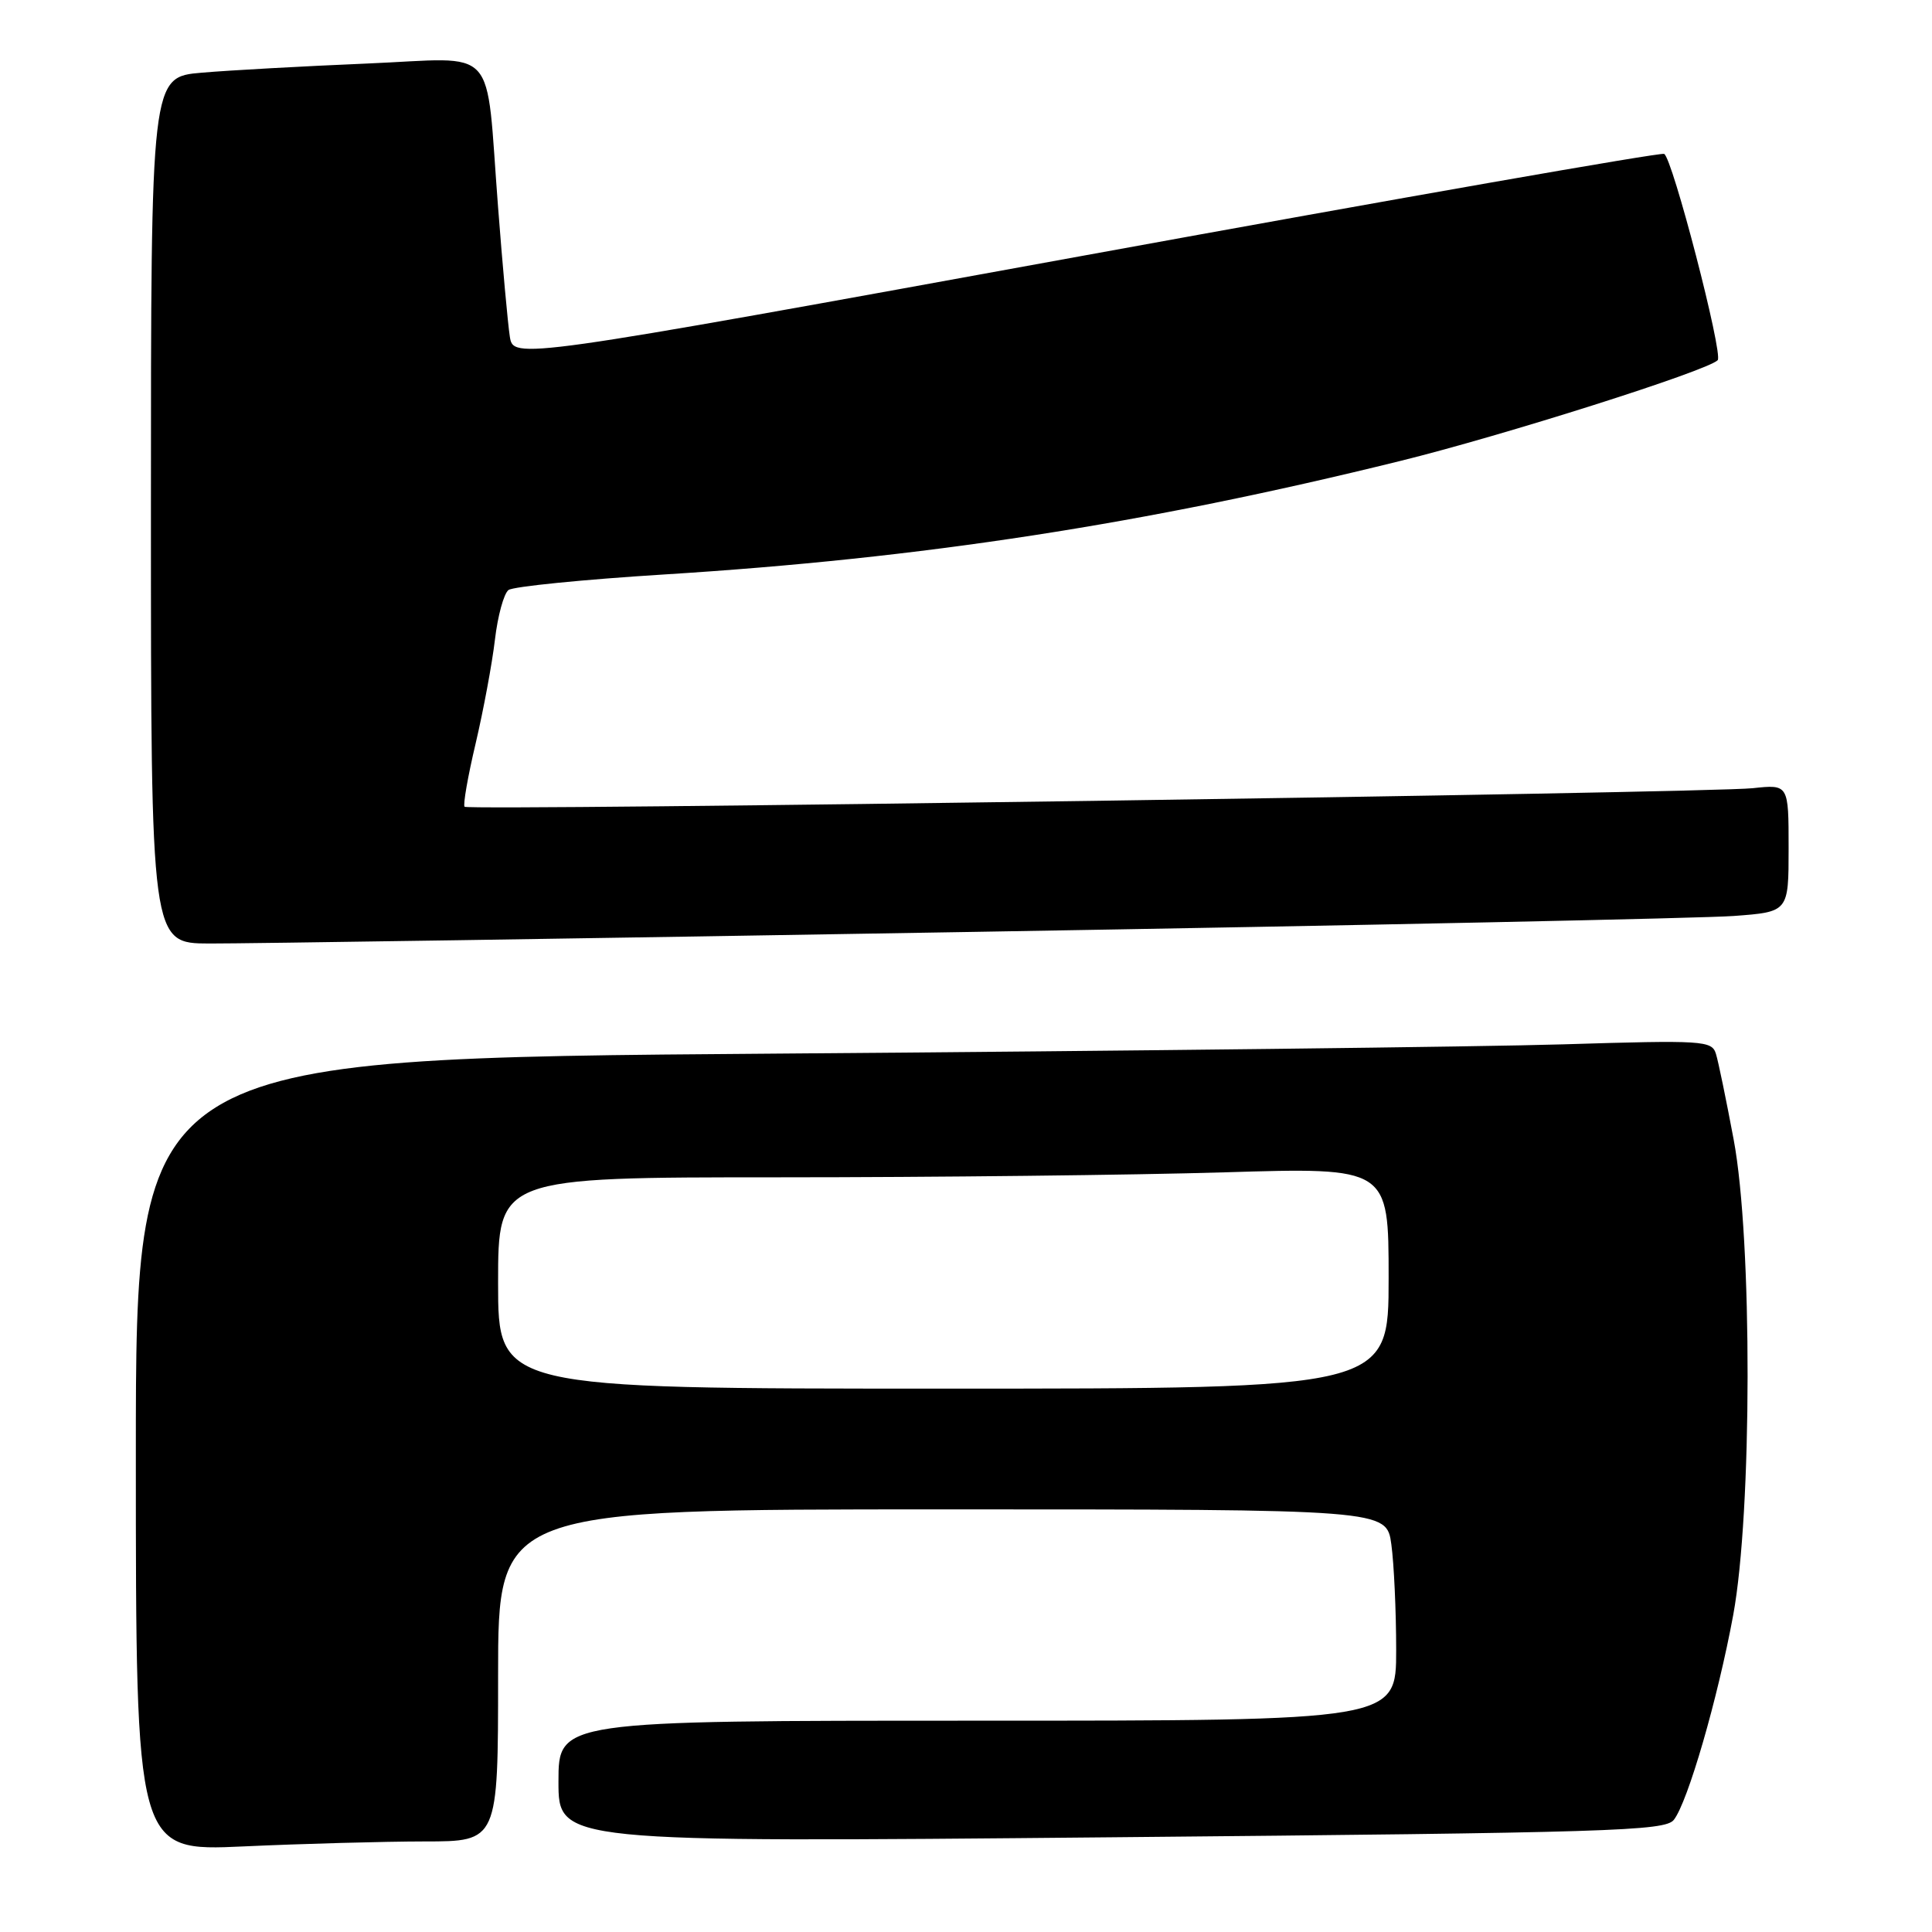 <?xml version="1.0" encoding="UTF-8" standalone="no"?>
<!DOCTYPE svg PUBLIC "-//W3C//DTD SVG 1.1//EN" "http://www.w3.org/Graphics/SVG/1.1/DTD/svg11.dtd" >
<svg xmlns="http://www.w3.org/2000/svg" xmlns:xlink="http://www.w3.org/1999/xlink" version="1.1" viewBox="0 0 256 256">
 <g >
 <path fill="currentColor"
d=" M 56.25 244.00 C 66.00 244.00 66.00 244.00 66.00 222.00 C 66.00 200.00 66.00 200.00 124.86 200.00 C 183.73 200.00 183.73 200.00 184.36 204.64 C 184.71 207.19 185.00 213.49 185.00 218.64 C 185.00 228.00 185.00 228.00 129.50 228.00 C 74.00 228.00 74.00 228.00 74.00 236.07 C 74.00 244.13 74.00 244.13 147.25 243.45 C 213.40 242.84 220.63 242.62 221.79 241.14 C 223.64 238.79 227.61 225.10 229.66 214.00 C 232.17 200.38 232.21 164.27 229.72 151.00 C 228.74 145.78 227.69 140.66 227.37 139.64 C 226.83 137.88 225.72 137.81 207.15 138.38 C 196.34 138.71 149.36 139.26 102.75 139.61 C 18.00 140.24 18.00 140.24 18.00 192.78 C 18.00 245.31 18.00 245.31 32.25 244.66 C 40.09 244.30 50.89 244.01 56.25 244.00 Z  M 129.00 123.48 C 180.43 122.62 225.76 121.67 229.75 121.37 C 237.00 120.83 237.00 120.83 237.00 112.38 C 237.00 103.93 237.00 103.93 232.25 104.44 C 226.14 105.09 62.12 107.45 61.56 106.90 C 61.33 106.67 61.99 102.88 63.03 98.49 C 64.06 94.10 65.21 87.92 65.58 84.77 C 65.95 81.61 66.76 78.65 67.38 78.18 C 67.99 77.72 77.28 76.79 88.00 76.12 C 122.18 73.99 151.65 69.45 185.50 61.09 C 199.20 57.71 226.19 49.15 227.60 47.73 C 228.37 46.97 221.57 20.77 220.50 20.39 C 219.95 20.19 185.42 26.24 143.76 33.84 C 68.02 47.64 68.02 47.64 67.55 44.57 C 67.29 42.88 66.59 35.20 66.00 27.50 C 64.29 5.47 66.30 7.68 48.61 8.42 C 40.30 8.77 30.46 9.31 26.75 9.63 C 20.00 10.20 20.00 10.20 20.00 67.60 C 20.00 125.00 20.00 125.00 27.75 125.02 C 32.01 125.04 77.57 124.35 129.00 123.48 Z  M 66.00 170.00 C 66.00 156.00 66.00 156.00 103.25 156.00 C 123.74 156.00 150.29 155.70 162.25 155.34 C 184.00 154.68 184.00 154.68 184.00 169.34 C 184.00 184.00 184.00 184.00 125.00 184.00 C 66.00 184.00 66.00 184.00 66.00 170.00 Z "/>
</g>
</svg>